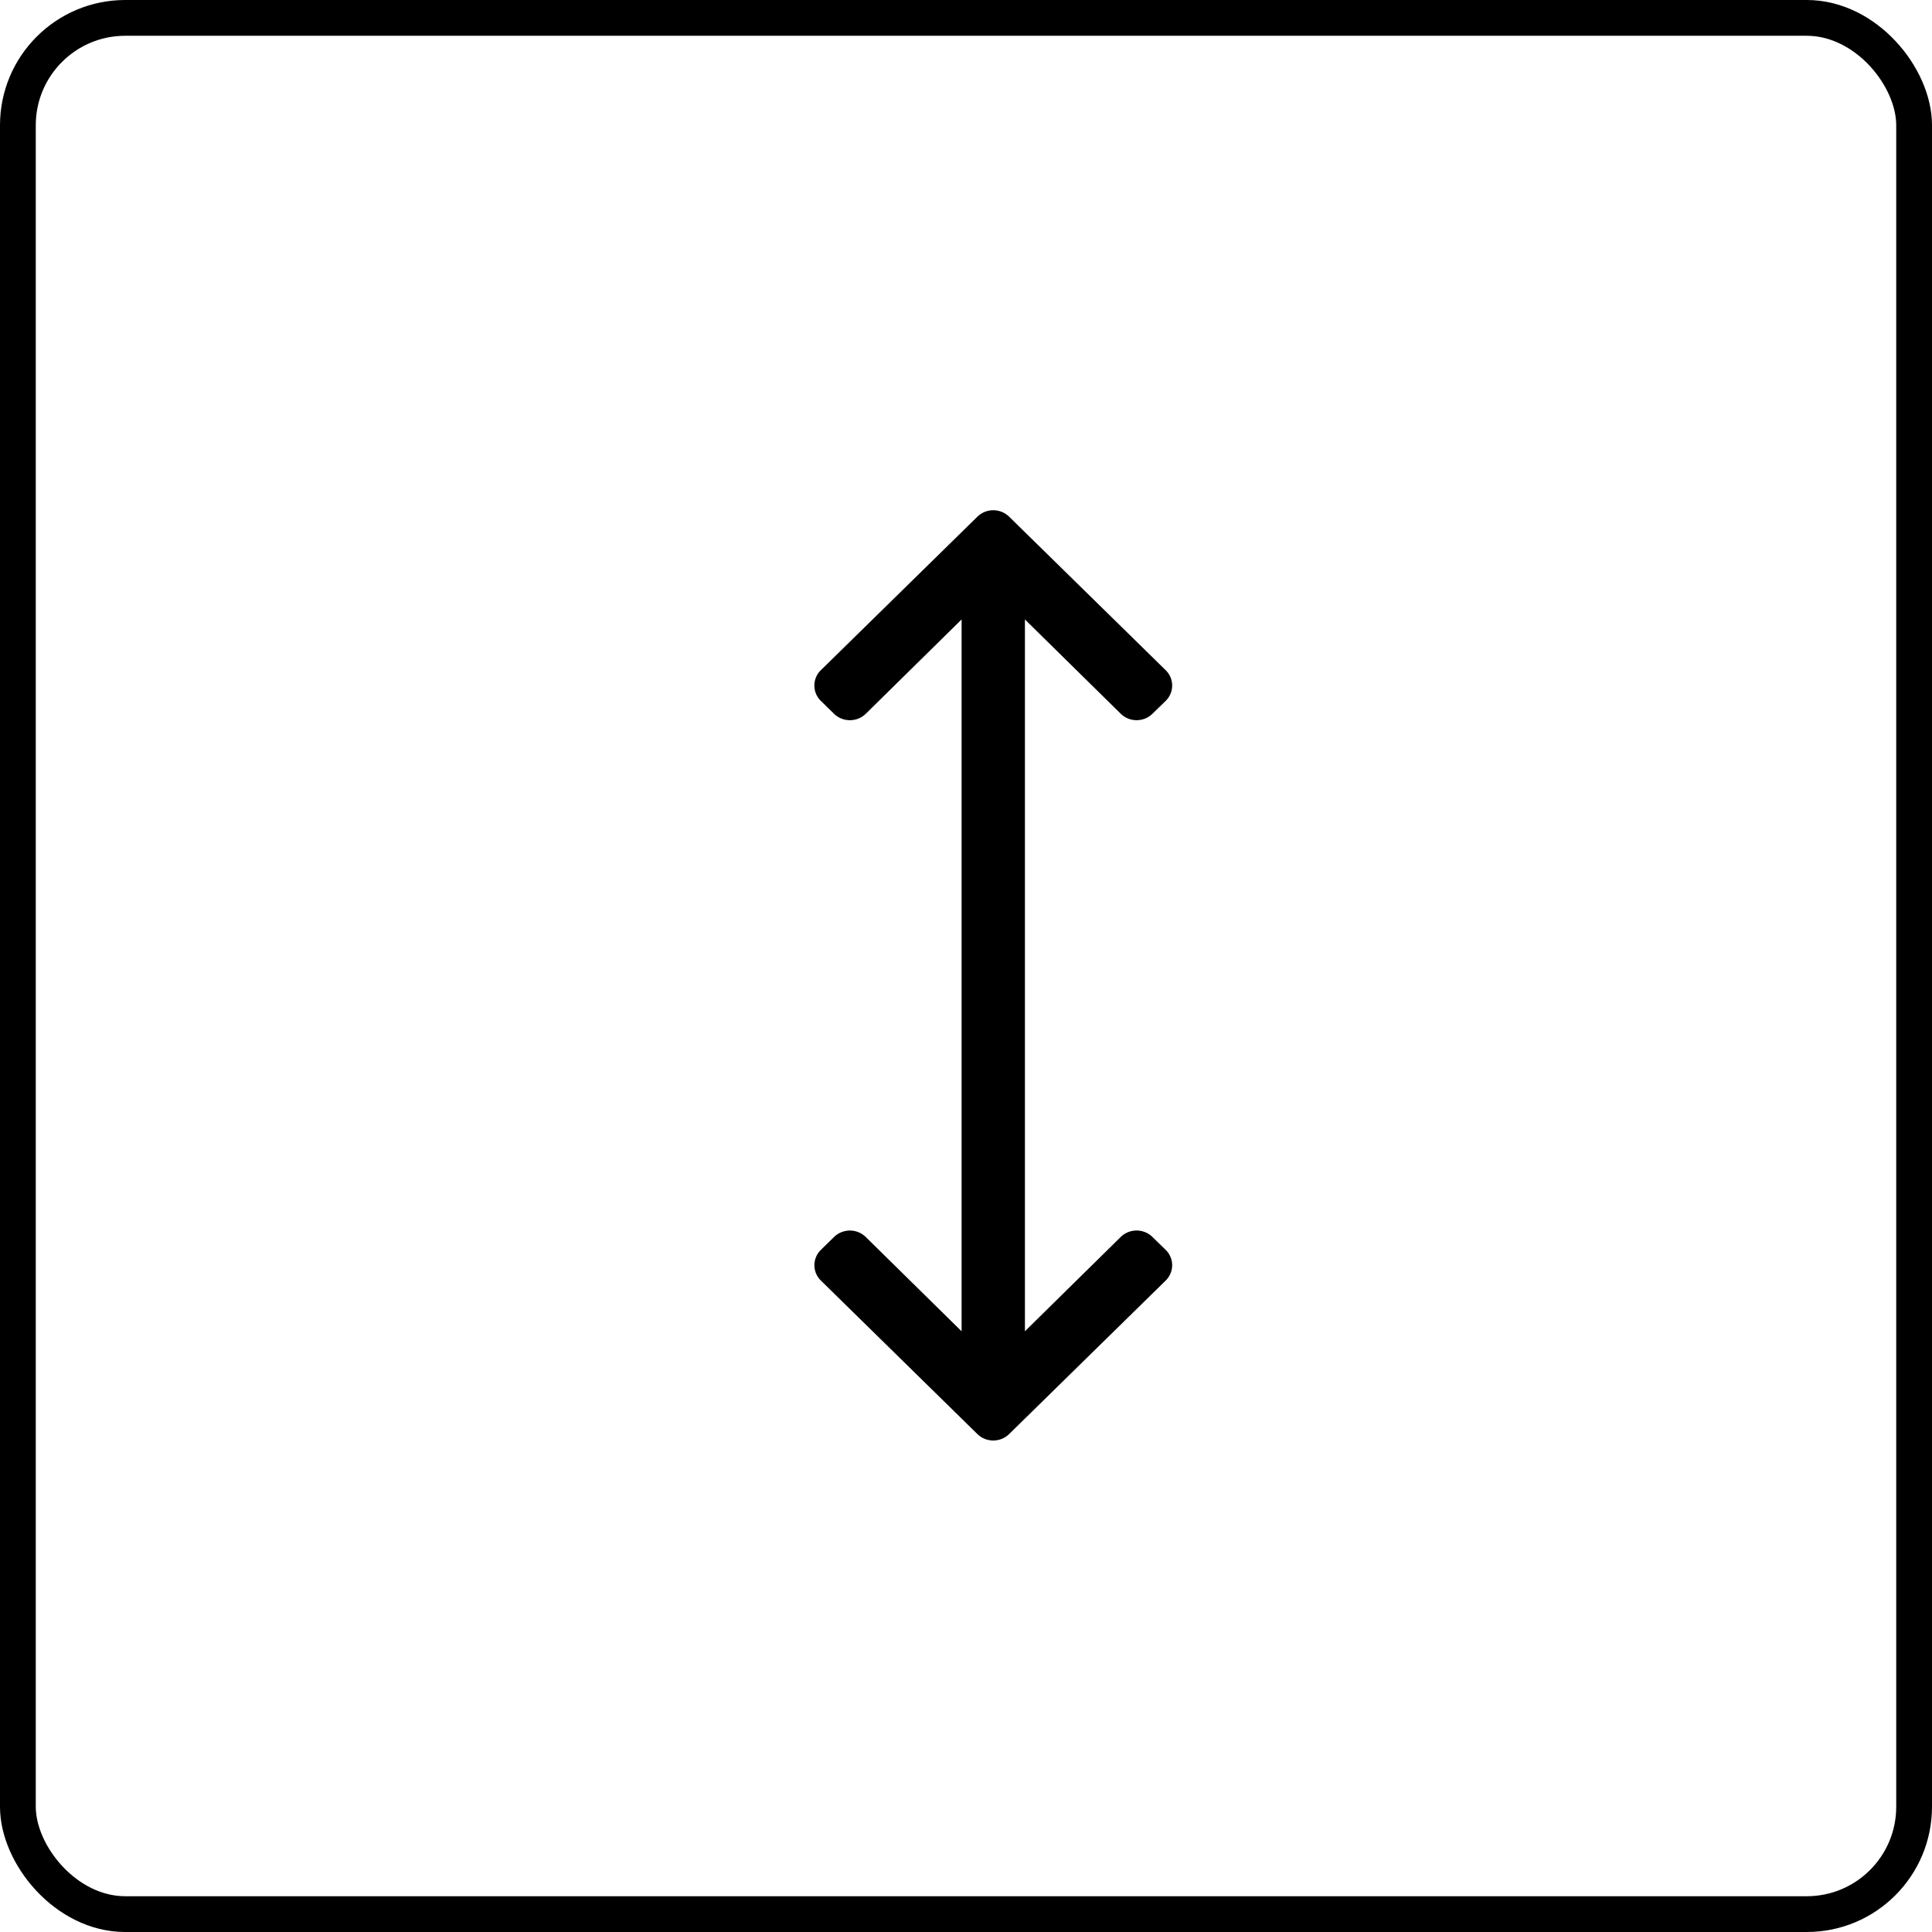 <svg xmlns="http://www.w3.org/2000/svg" width="54" height="54" viewBox="0 0 54 54">
    <g fill="none" fill-rule="evenodd">
        <rect width="53" height="53" x=".5" y=".5" stroke="#000" rx="3"/>
        <path fill="#000" d="M32.21 34.572a.636.636 0 0 0-.884 0l-2.679 2.637V17.314l2.68 2.637c.243.238.64.238.883 0l.369-.359a.599.599 0 0 0 0-.862l-4.375-4.29a.636.636 0 0 0-.884 0l-4.375 4.29a.599.599 0 0 0 0 .862l.368.36c.244.237.64.237.884 0l2.68-2.638V37.21l-2.68-2.637a.636.636 0 0 0-.884 0l-.368.36a.599.599 0 0 0 0 .86l4.375 4.291c.244.238.64.238.884 0l4.375-4.29a.599.599 0 0 0 0-.862l-.369-.359z"/>
    </g>
</svg>
